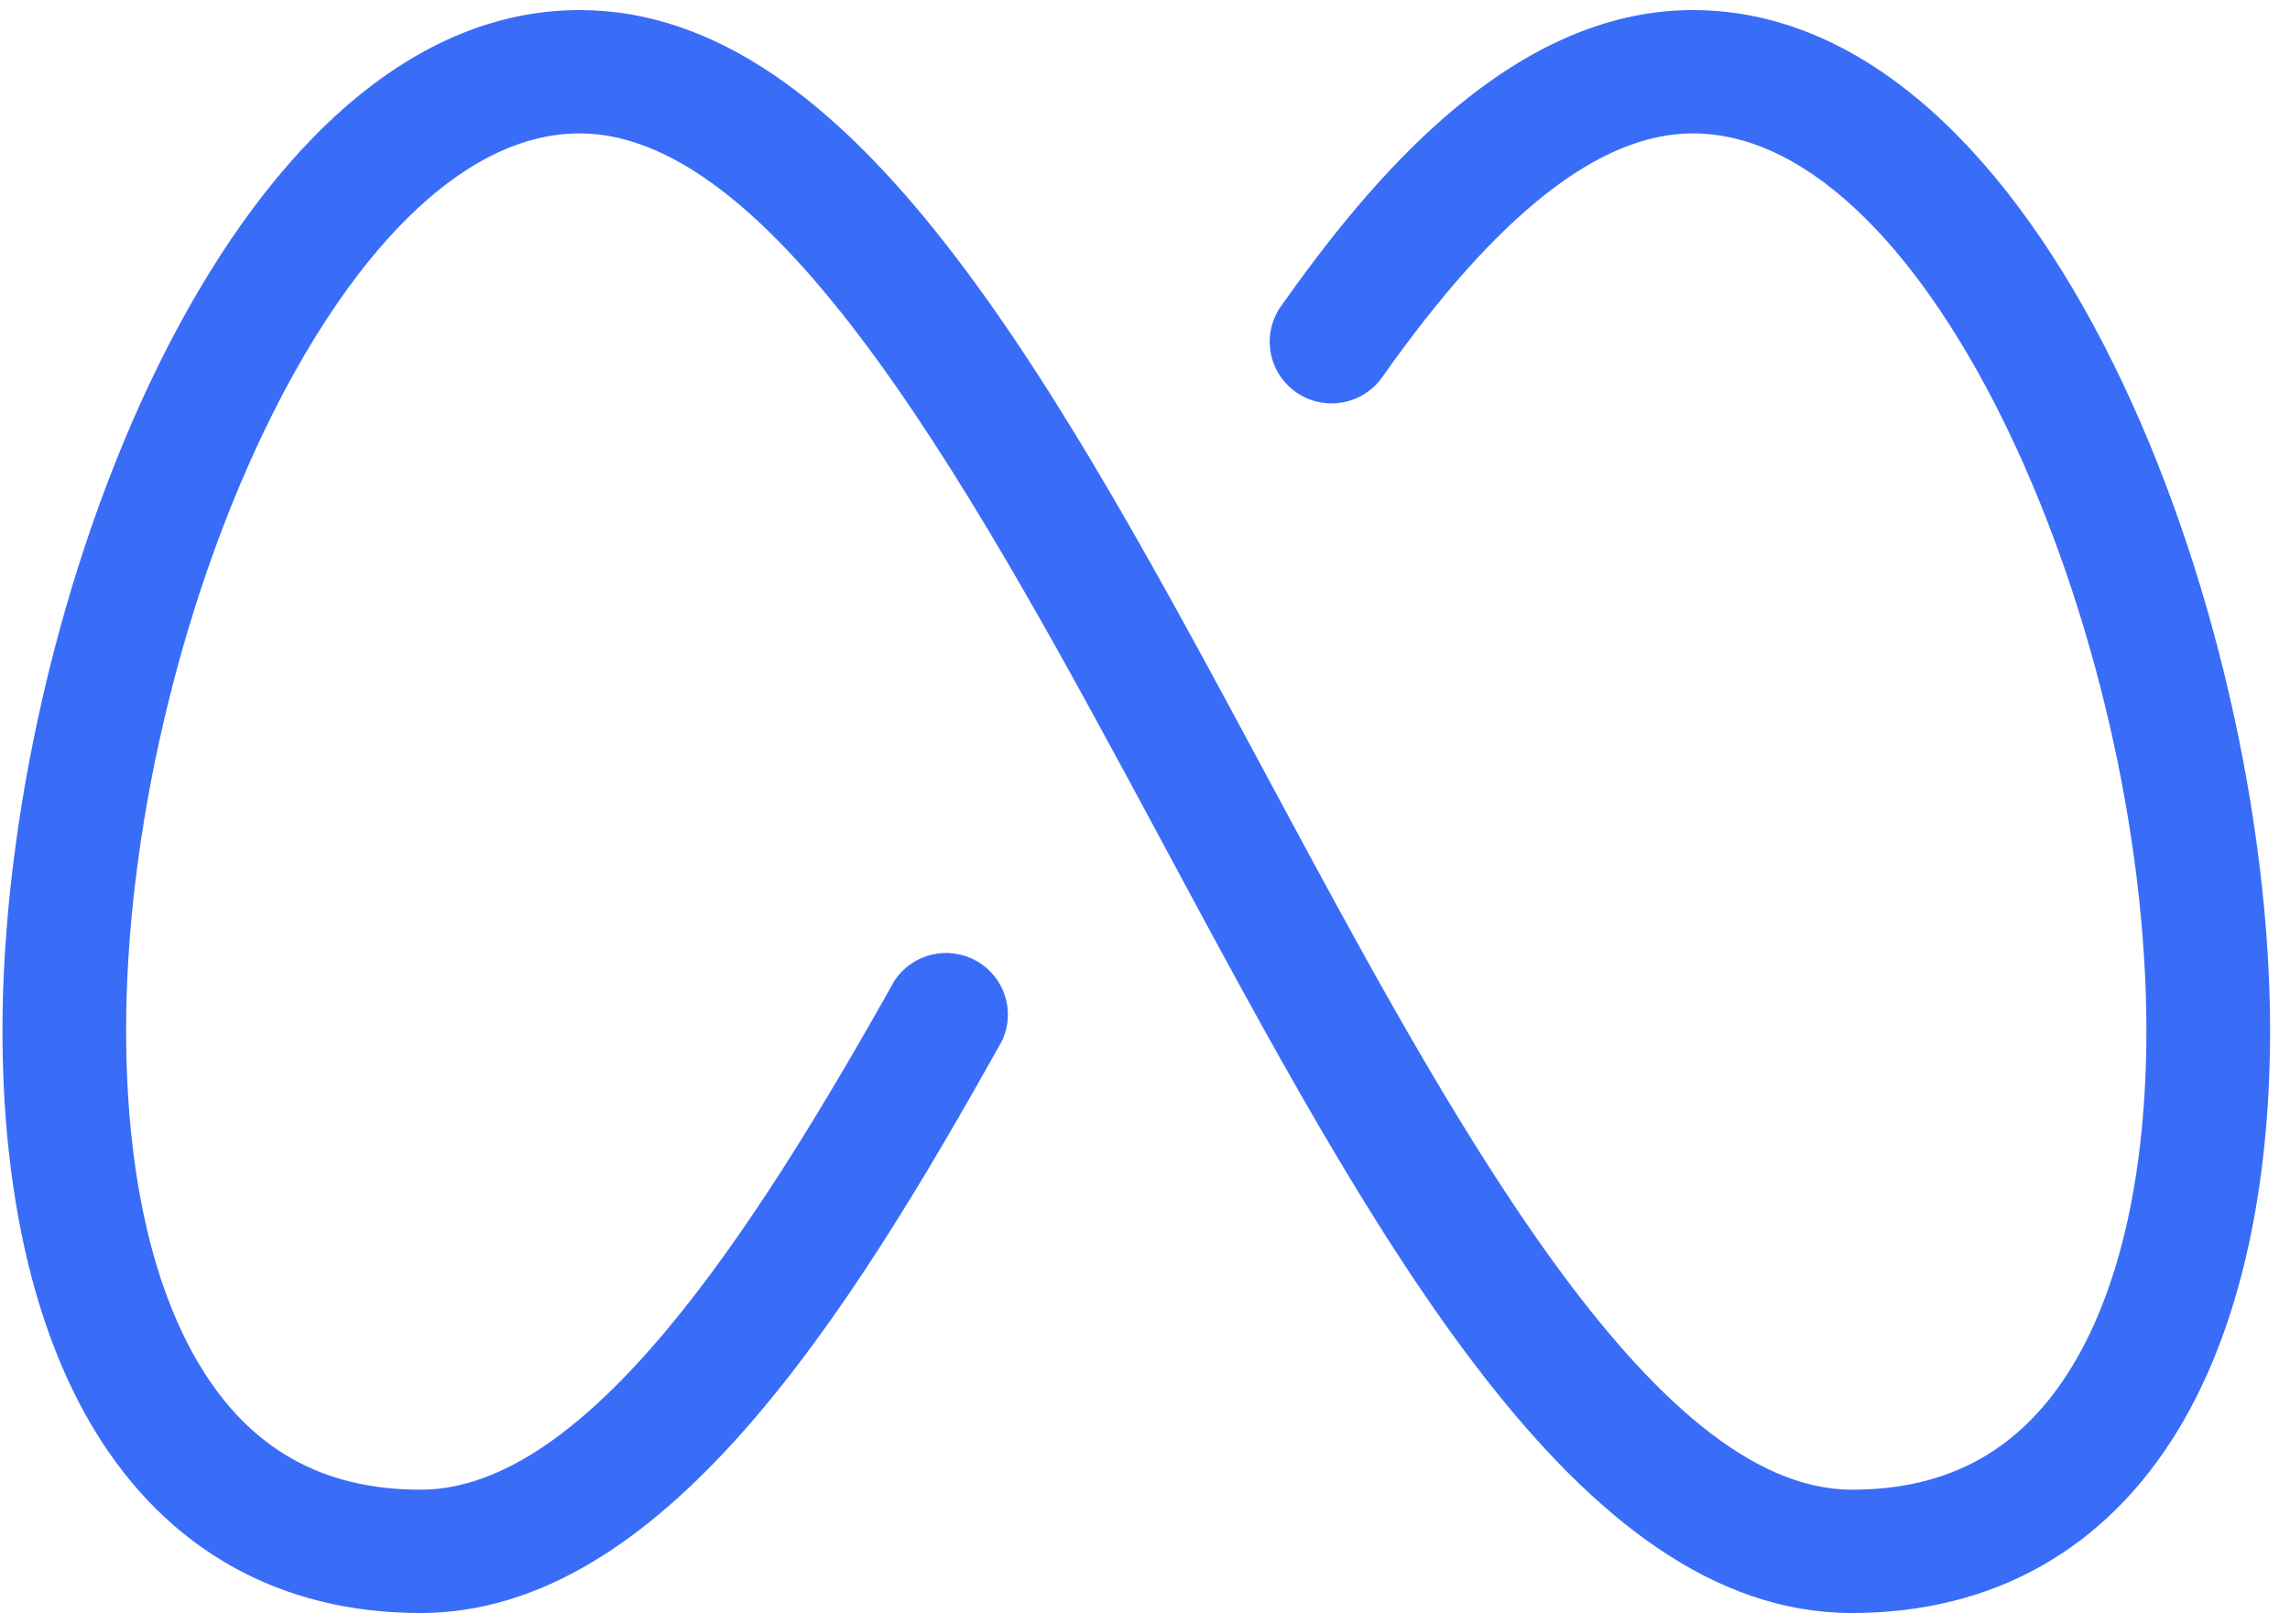 <svg width="55" height="39" viewBox="0 0 55 39" fill="none" xmlns="http://www.w3.org/2000/svg">
<path d="M54.522 24.751C54.522 28.638 53.761 31.95 52.323 34.329C50.578 37.217 47.867 38.742 44.48 38.742C37.861 38.742 33.019 29.731 27.894 20.19C23.611 12.229 18.762 3.204 13.922 3.204C8.159 3.204 3.029 15.255 3.029 24.751C3.029 28.1 3.643 30.881 4.802 32.801C6.015 34.806 7.748 35.78 10.1 35.78C14.1 35.78 18.098 29.596 21.487 23.547C21.695 23.237 22.012 23.017 22.375 22.93C22.738 22.843 23.121 22.895 23.447 23.077C23.773 23.259 24.019 23.557 24.134 23.911C24.25 24.265 24.228 24.65 24.072 24.988C20.358 31.642 15.902 38.742 10.1 38.742C6.715 38.742 4.002 37.217 2.257 34.329C0.819 31.95 0.059 28.638 0.059 24.751C0.059 14.758 5.458 0.242 13.922 0.242C20.542 0.242 25.384 9.253 30.508 18.794C34.789 26.755 39.638 35.78 44.48 35.78C46.832 35.78 48.565 34.806 49.778 32.801C50.937 30.881 51.551 28.1 51.551 24.751C51.551 15.255 46.424 3.204 40.658 3.204C38.43 3.204 35.977 5.119 33.197 9.06C32.97 9.381 32.624 9.6 32.236 9.667C31.848 9.735 31.448 9.645 31.126 9.419C30.804 9.193 30.584 8.848 30.517 8.461C30.449 8.074 30.539 7.676 30.766 7.355C32.922 4.302 36.294 0.242 40.658 0.242C49.122 0.242 54.522 14.758 54.522 24.751Z" fill="#396DF8"/>
</svg>
